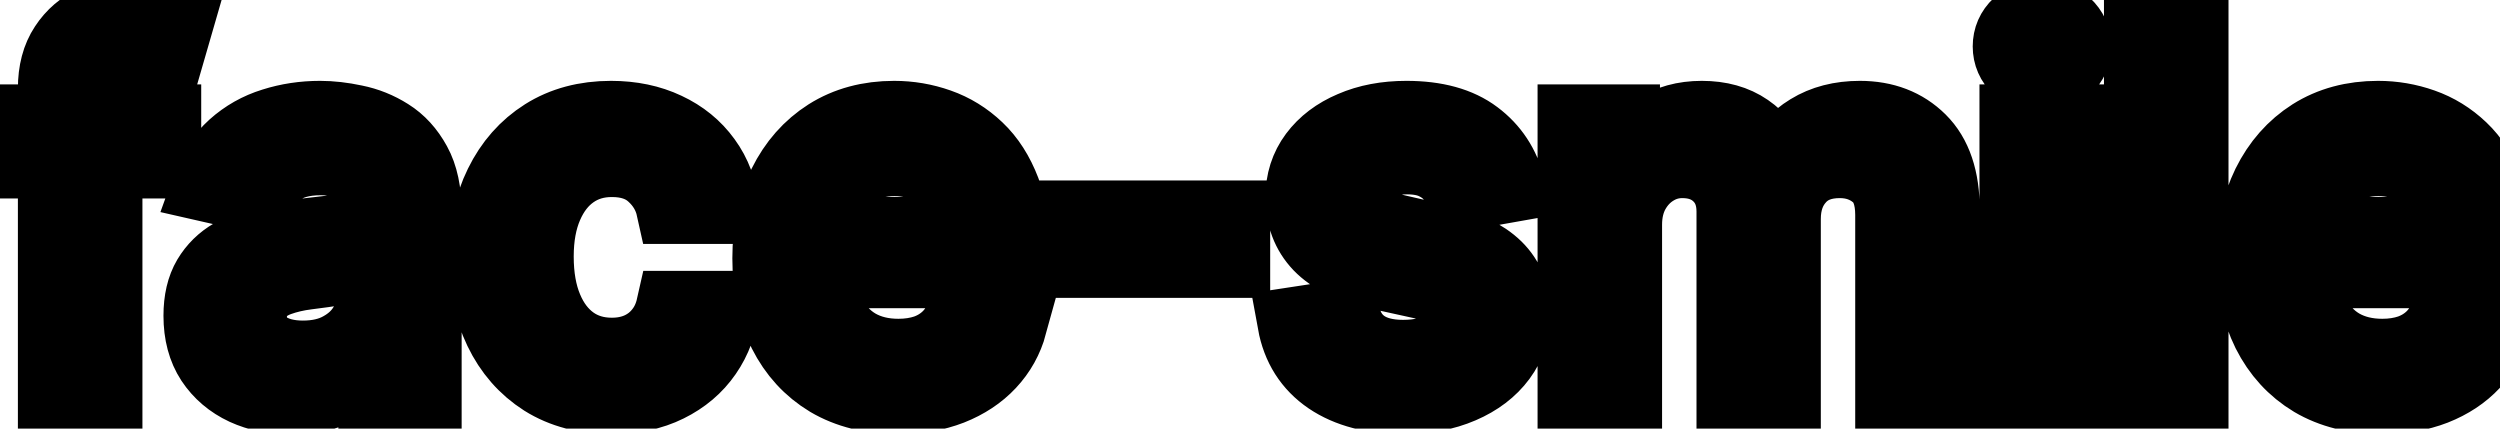 <svg viewBox="0 0 70 12" fill="none" stroke-width="2" stroke="currentColor" aria-hidden="true">
  <path d="M4.634 3.364V4.557H0.318V3.364H4.634ZM1.501 11V2.479C1.501 2.001 1.606 1.605 1.815 1.29C2.023 0.972 2.3 0.735 2.645 0.58C2.99 0.42 3.364 0.341 3.768 0.341C4.067 0.341 4.322 0.366 4.534 0.415C4.746 0.462 4.904 0.505 5.006 0.545L4.658 1.748C4.589 1.728 4.499 1.705 4.39 1.678C4.281 1.648 4.148 1.634 3.992 1.634C3.631 1.634 3.372 1.723 3.217 1.902C3.064 2.081 2.988 2.339 2.988 2.678V11H1.501ZM8.157 11.169C7.673 11.169 7.236 11.079 6.845 10.901C6.454 10.718 6.144 10.455 5.915 10.11C5.69 9.765 5.577 9.343 5.577 8.842C5.577 8.411 5.66 8.057 5.825 7.778C5.991 7.5 6.215 7.28 6.497 7.117C6.778 6.955 7.093 6.832 7.441 6.749C7.789 6.666 8.144 6.603 8.505 6.56C8.963 6.507 9.334 6.464 9.619 6.431C9.904 6.395 10.111 6.337 10.24 6.257C10.37 6.178 10.434 6.048 10.434 5.869V5.835C10.434 5.4 10.312 5.064 10.066 4.825C9.824 4.587 9.463 4.467 8.982 4.467C8.482 4.467 8.088 4.578 7.799 4.8C7.514 5.019 7.317 5.263 7.208 5.531L5.811 5.213C5.976 4.749 6.218 4.375 6.536 4.089C6.858 3.801 7.227 3.592 7.645 3.463C8.063 3.33 8.502 3.264 8.963 3.264C9.267 3.264 9.591 3.301 9.932 3.374C10.277 3.443 10.598 3.572 10.896 3.761C11.198 3.95 11.445 4.22 11.637 4.572C11.829 4.92 11.926 5.372 11.926 5.929V11H10.474V9.956H10.414C10.318 10.148 10.174 10.337 9.982 10.523C9.789 10.708 9.543 10.863 9.241 10.985C8.939 11.108 8.578 11.169 8.157 11.169ZM8.48 9.976C8.891 9.976 9.243 9.895 9.534 9.732C9.829 9.57 10.053 9.358 10.205 9.096C10.361 8.831 10.439 8.547 10.439 8.246V7.261C10.386 7.314 10.283 7.364 10.131 7.411C9.982 7.454 9.811 7.492 9.619 7.525C9.427 7.555 9.239 7.583 9.057 7.609C8.875 7.633 8.722 7.652 8.6 7.669C8.311 7.705 8.048 7.767 7.809 7.853C7.574 7.939 7.385 8.063 7.242 8.226C7.103 8.385 7.034 8.597 7.034 8.862C7.034 9.23 7.169 9.509 7.441 9.697C7.713 9.883 8.059 9.976 8.48 9.976ZM17.122 11.154C16.383 11.154 15.747 10.987 15.213 10.652C14.683 10.314 14.275 9.848 13.99 9.255C13.705 8.662 13.562 7.982 13.562 7.217C13.562 6.441 13.708 5.757 14 5.163C14.292 4.567 14.703 4.101 15.233 3.766C15.763 3.432 16.388 3.264 17.107 3.264C17.687 3.264 18.204 3.372 18.658 3.587C19.113 3.799 19.479 4.098 19.757 4.482C20.039 4.867 20.206 5.316 20.259 5.83H18.812C18.733 5.472 18.551 5.163 18.266 4.905C17.984 4.646 17.606 4.517 17.132 4.517C16.718 4.517 16.355 4.626 16.043 4.845C15.735 5.061 15.495 5.369 15.322 5.77C15.15 6.168 15.064 6.638 15.064 7.182C15.064 7.739 15.148 8.219 15.318 8.624C15.486 9.028 15.725 9.341 16.033 9.563C16.345 9.785 16.711 9.896 17.132 9.896C17.414 9.896 17.669 9.845 17.898 9.742C18.13 9.636 18.324 9.485 18.479 9.29C18.639 9.094 18.75 8.859 18.812 8.584H20.259C20.206 9.078 20.046 9.518 19.777 9.906C19.509 10.294 19.149 10.599 18.698 10.821C18.251 11.043 17.725 11.154 17.122 11.154ZM25.14 11.154C24.388 11.154 23.74 10.993 23.196 10.672C22.656 10.347 22.238 9.891 21.943 9.305C21.652 8.715 21.506 8.024 21.506 7.232C21.506 6.449 21.652 5.76 21.943 5.163C22.238 4.567 22.649 4.101 23.176 3.766C23.707 3.432 24.326 3.264 25.036 3.264C25.467 3.264 25.884 3.335 26.288 3.478C26.693 3.62 27.056 3.844 27.377 4.149C27.699 4.454 27.952 4.85 28.138 5.337C28.324 5.821 28.416 6.41 28.416 7.102V7.629H22.346V6.516H26.96C26.96 6.125 26.88 5.778 26.721 5.477C26.562 5.172 26.338 4.931 26.05 4.756C25.765 4.58 25.43 4.492 25.046 4.492C24.628 4.492 24.263 4.595 23.952 4.8C23.644 5.003 23.405 5.268 23.236 5.596C23.07 5.921 22.987 6.274 22.987 6.655V7.525C22.987 8.035 23.077 8.469 23.256 8.827C23.438 9.185 23.692 9.459 24.017 9.648C24.341 9.833 24.721 9.926 25.155 9.926C25.437 9.926 25.694 9.886 25.926 9.807C26.158 9.724 26.358 9.601 26.527 9.439C26.696 9.277 26.826 9.076 26.915 8.837L28.322 9.091C28.209 9.505 28.007 9.868 27.715 10.18C27.427 10.488 27.064 10.728 26.627 10.901C26.192 11.07 25.697 11.154 25.14 11.154ZM34.565 6.053V7.341H30.051V6.053H34.565ZM42.269 5.228L40.921 5.467C40.865 5.294 40.775 5.13 40.653 4.974C40.533 4.819 40.371 4.691 40.166 4.592C39.96 4.492 39.703 4.442 39.395 4.442C38.974 4.442 38.623 4.537 38.341 4.726C38.059 4.911 37.918 5.152 37.918 5.447C37.918 5.702 38.013 5.907 38.202 6.063C38.391 6.219 38.696 6.347 39.117 6.446L40.33 6.724C41.032 6.887 41.556 7.137 41.901 7.475C42.245 7.813 42.418 8.252 42.418 8.793C42.418 9.25 42.285 9.658 42.02 10.016C41.758 10.37 41.392 10.649 40.921 10.851C40.454 11.053 39.912 11.154 39.295 11.154C38.44 11.154 37.743 10.972 37.202 10.607C36.662 10.239 36.331 9.717 36.208 9.041L37.645 8.822C37.734 9.197 37.918 9.48 38.197 9.673C38.475 9.862 38.838 9.956 39.285 9.956C39.773 9.956 40.162 9.855 40.454 9.653C40.745 9.447 40.891 9.197 40.891 8.902C40.891 8.663 40.802 8.463 40.623 8.3C40.447 8.138 40.177 8.015 39.812 7.933L38.52 7.649C37.807 7.487 37.28 7.228 36.939 6.874C36.601 6.519 36.432 6.07 36.432 5.526C36.432 5.076 36.558 4.681 36.81 4.343C37.062 4.005 37.41 3.741 37.854 3.553C38.298 3.36 38.807 3.264 39.38 3.264C40.205 3.264 40.855 3.443 41.329 3.801C41.803 4.156 42.116 4.631 42.269 5.228ZM44.052 11V3.364H45.479V4.607H45.573C45.732 4.186 45.993 3.857 46.354 3.622C46.715 3.384 47.148 3.264 47.651 3.264C48.162 3.264 48.589 3.384 48.934 3.622C49.282 3.861 49.539 4.189 49.705 4.607H49.784C49.967 4.199 50.257 3.874 50.654 3.632C51.052 3.387 51.526 3.264 52.076 3.264C52.769 3.264 53.334 3.481 53.772 3.915C54.212 4.35 54.433 5.004 54.433 5.879V11H52.946V6.018C52.946 5.501 52.805 5.127 52.524 4.895C52.242 4.663 51.906 4.547 51.514 4.547C51.031 4.547 50.654 4.696 50.386 4.994C50.117 5.289 49.983 5.669 49.983 6.133V11H48.502V5.924C48.502 5.51 48.372 5.177 48.114 4.925C47.855 4.673 47.519 4.547 47.105 4.547C46.823 4.547 46.563 4.621 46.324 4.771C46.089 4.916 45.898 5.12 45.752 5.382C45.61 5.644 45.538 5.947 45.538 6.292V11H44.052ZM56.425 11V3.364H57.912V11H56.425ZM57.176 2.185C56.917 2.185 56.695 2.099 56.51 1.927C56.327 1.751 56.236 1.542 56.236 1.3C56.236 1.055 56.327 0.846 56.51 0.674C56.695 0.498 56.917 0.411 57.176 0.411C57.434 0.411 57.655 0.498 57.837 0.674C58.023 0.846 58.115 1.055 58.115 1.3C58.115 1.542 58.023 1.751 57.837 1.927C57.655 2.099 57.434 2.185 57.176 2.185ZM61.398 0.818V11H59.911V0.818H61.398ZM66.689 11.154C65.937 11.154 65.289 10.993 64.745 10.672C64.205 10.347 63.787 9.891 63.492 9.305C63.2 8.715 63.055 8.024 63.055 7.232C63.055 6.449 63.2 5.76 63.492 5.163C63.787 4.567 64.198 4.101 64.725 3.766C65.255 3.432 65.875 3.264 66.585 3.264C67.015 3.264 67.433 3.335 67.837 3.478C68.242 3.62 68.605 3.844 68.926 4.149C69.248 4.454 69.501 4.85 69.687 5.337C69.872 5.821 69.965 6.41 69.965 7.102V7.629H63.895V6.516H68.508C68.508 6.125 68.429 5.778 68.27 5.477C68.111 5.172 67.887 4.931 67.599 4.756C67.314 4.58 66.979 4.492 66.594 4.492C66.177 4.492 65.812 4.595 65.501 4.8C65.192 5.003 64.954 5.268 64.785 5.596C64.619 5.921 64.536 6.274 64.536 6.655V7.525C64.536 8.035 64.626 8.469 64.805 8.827C64.987 9.185 65.24 9.459 65.565 9.648C65.89 9.833 66.27 9.926 66.704 9.926C66.986 9.926 67.242 9.886 67.474 9.807C67.706 9.724 67.907 9.601 68.076 9.439C68.245 9.277 68.374 9.076 68.464 8.837L69.871 9.091C69.758 9.505 69.556 9.868 69.264 10.18C68.976 10.488 68.613 10.728 68.175 10.901C67.741 11.07 67.246 11.154 66.689 11.154Z" fill="black"/>
</svg>
